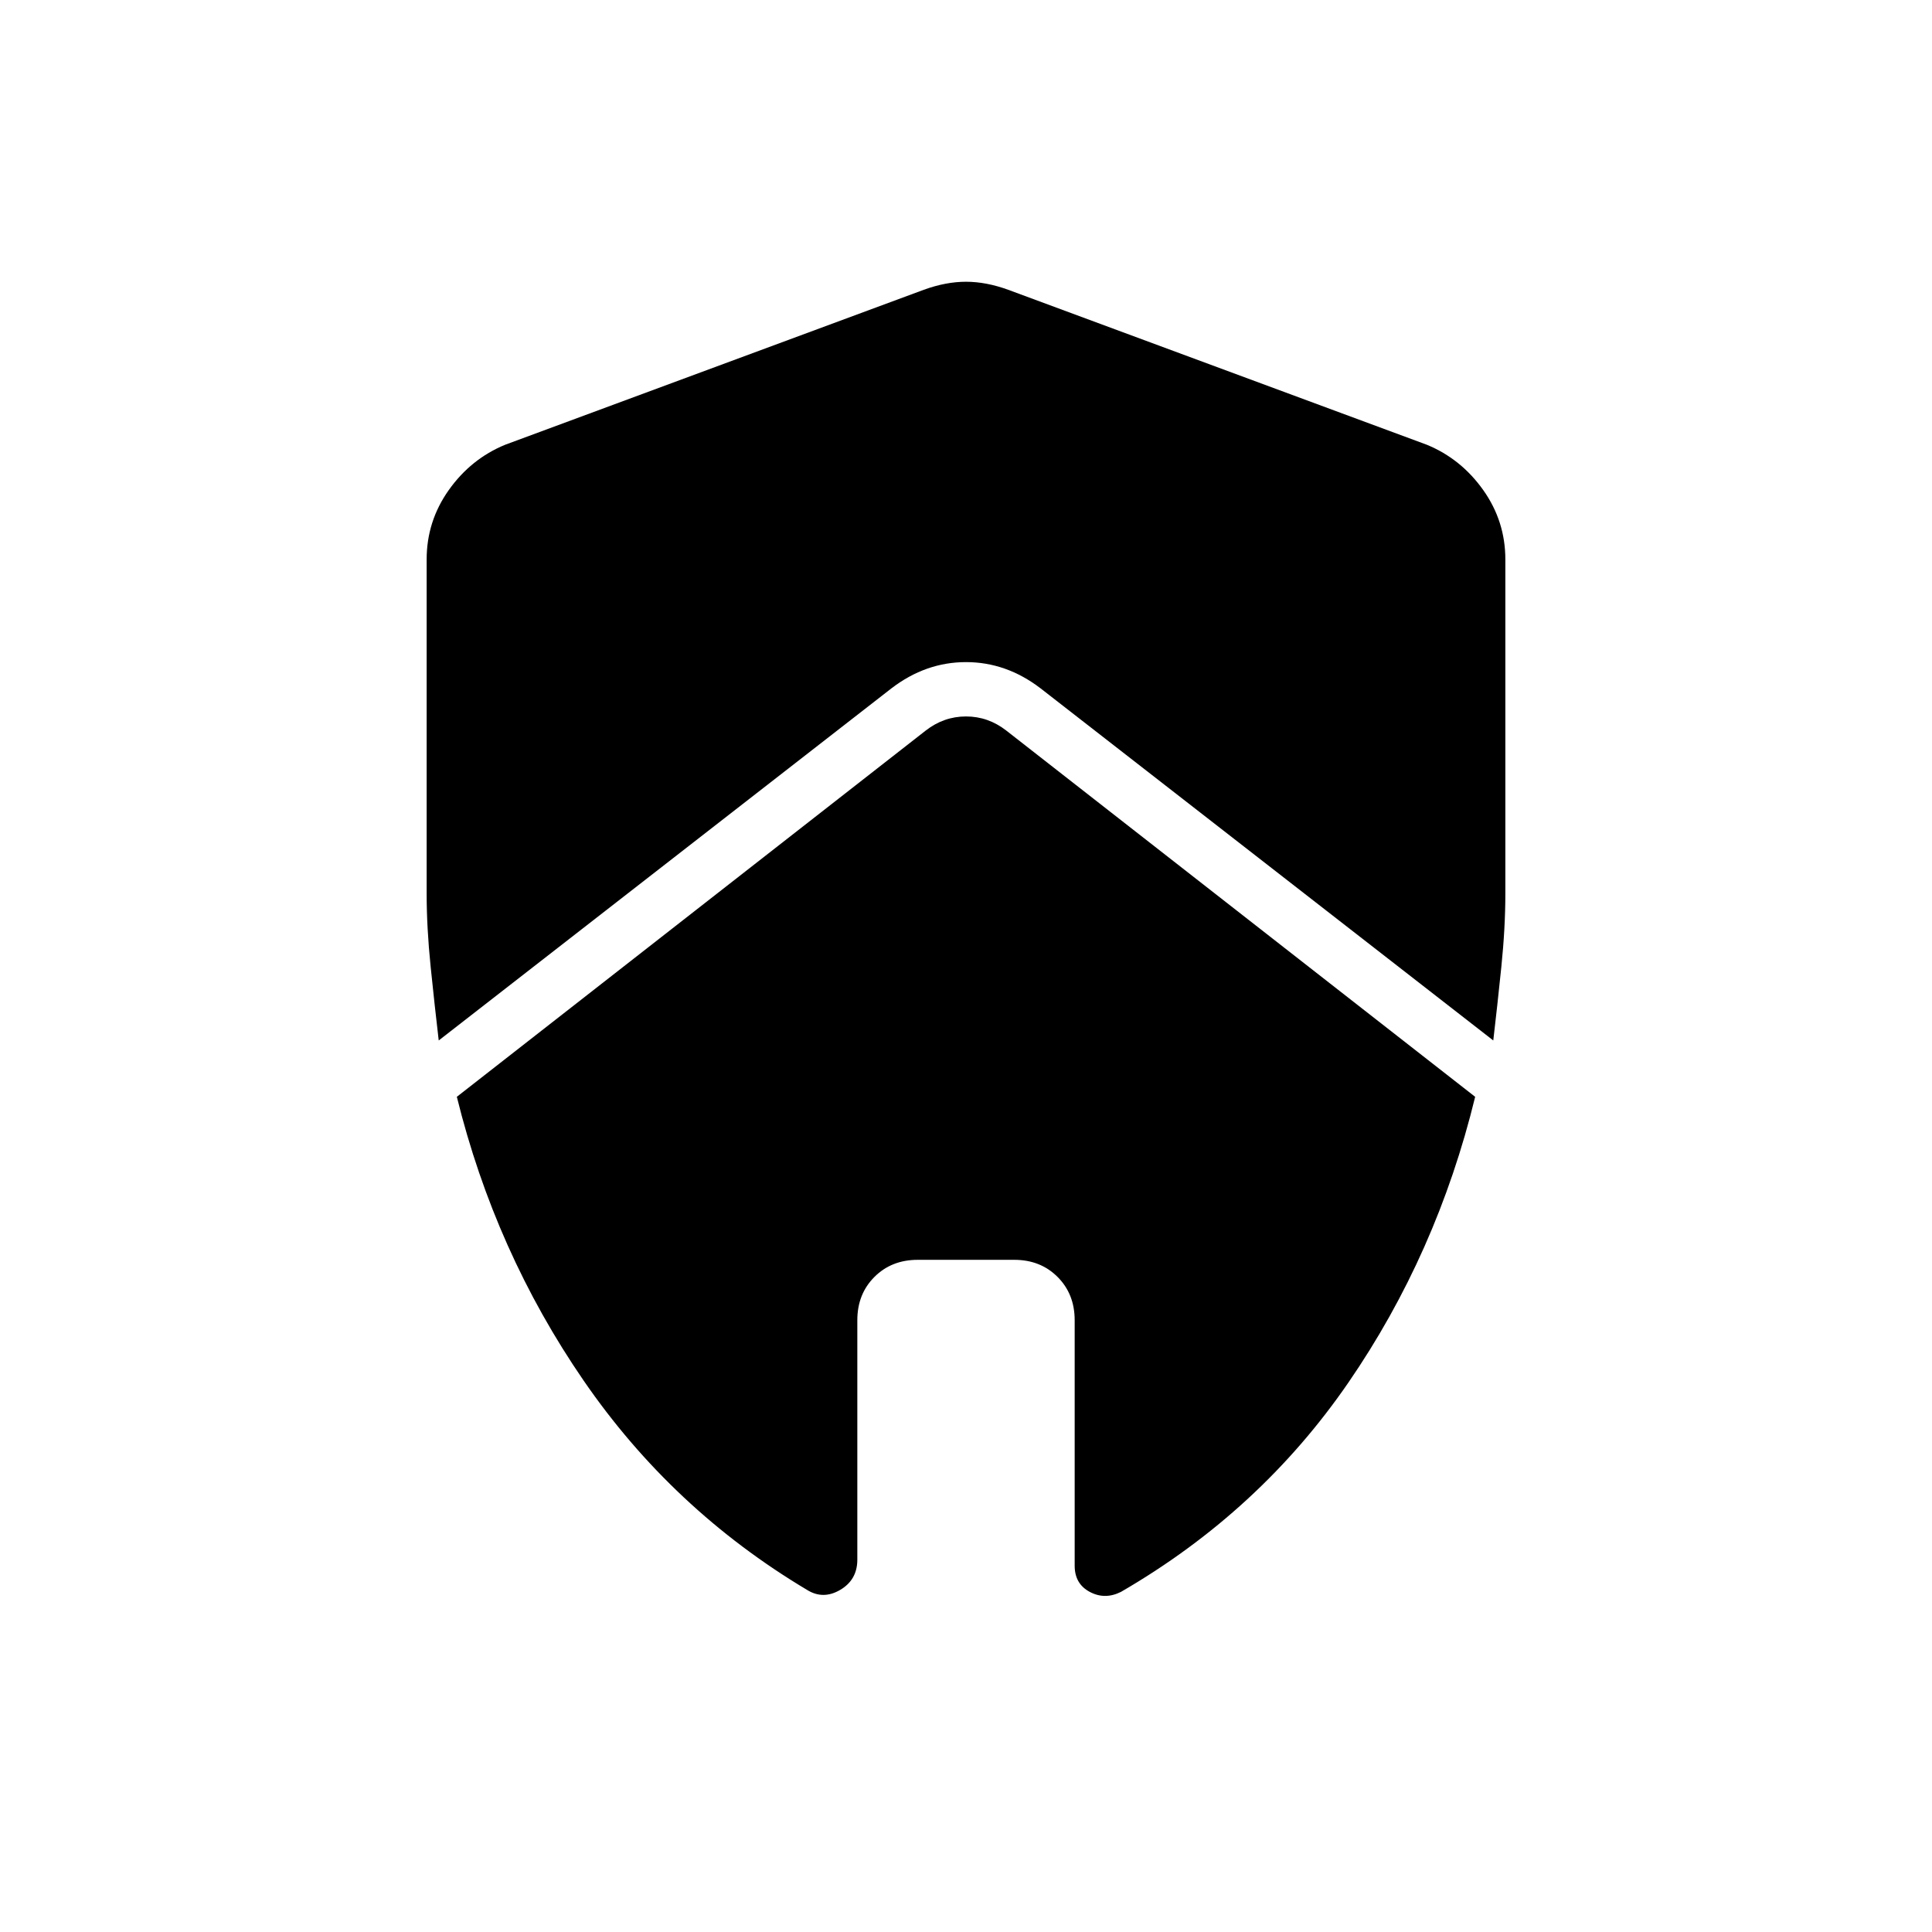 <svg xmlns="http://www.w3.org/2000/svg" height="24" viewBox="0 -960 960 960" width="24"><path d="M426-304q0-13 8.5-21.5T456-334h48q13 0 21.5 8.5T534-304v122q0 9 7.5 13t15.5 0q69-40 113-104t63-142L500-597q-9-7-20-7t-20 7L227-415q19 77 63 141t111 104q8 5 16.5 0t8.5-15v-119ZM212-682v166q0 17 2 36.5t4 36.5l225-175q17-13 37-13t37 13l225 175q2-17 4-36.5t2-36.5v-166q0-19-11-34.5T709-739l-208-77q-11-4-21-4t-21 4l-208 77q-17 7-28 22.5T212-682Z"/></svg>